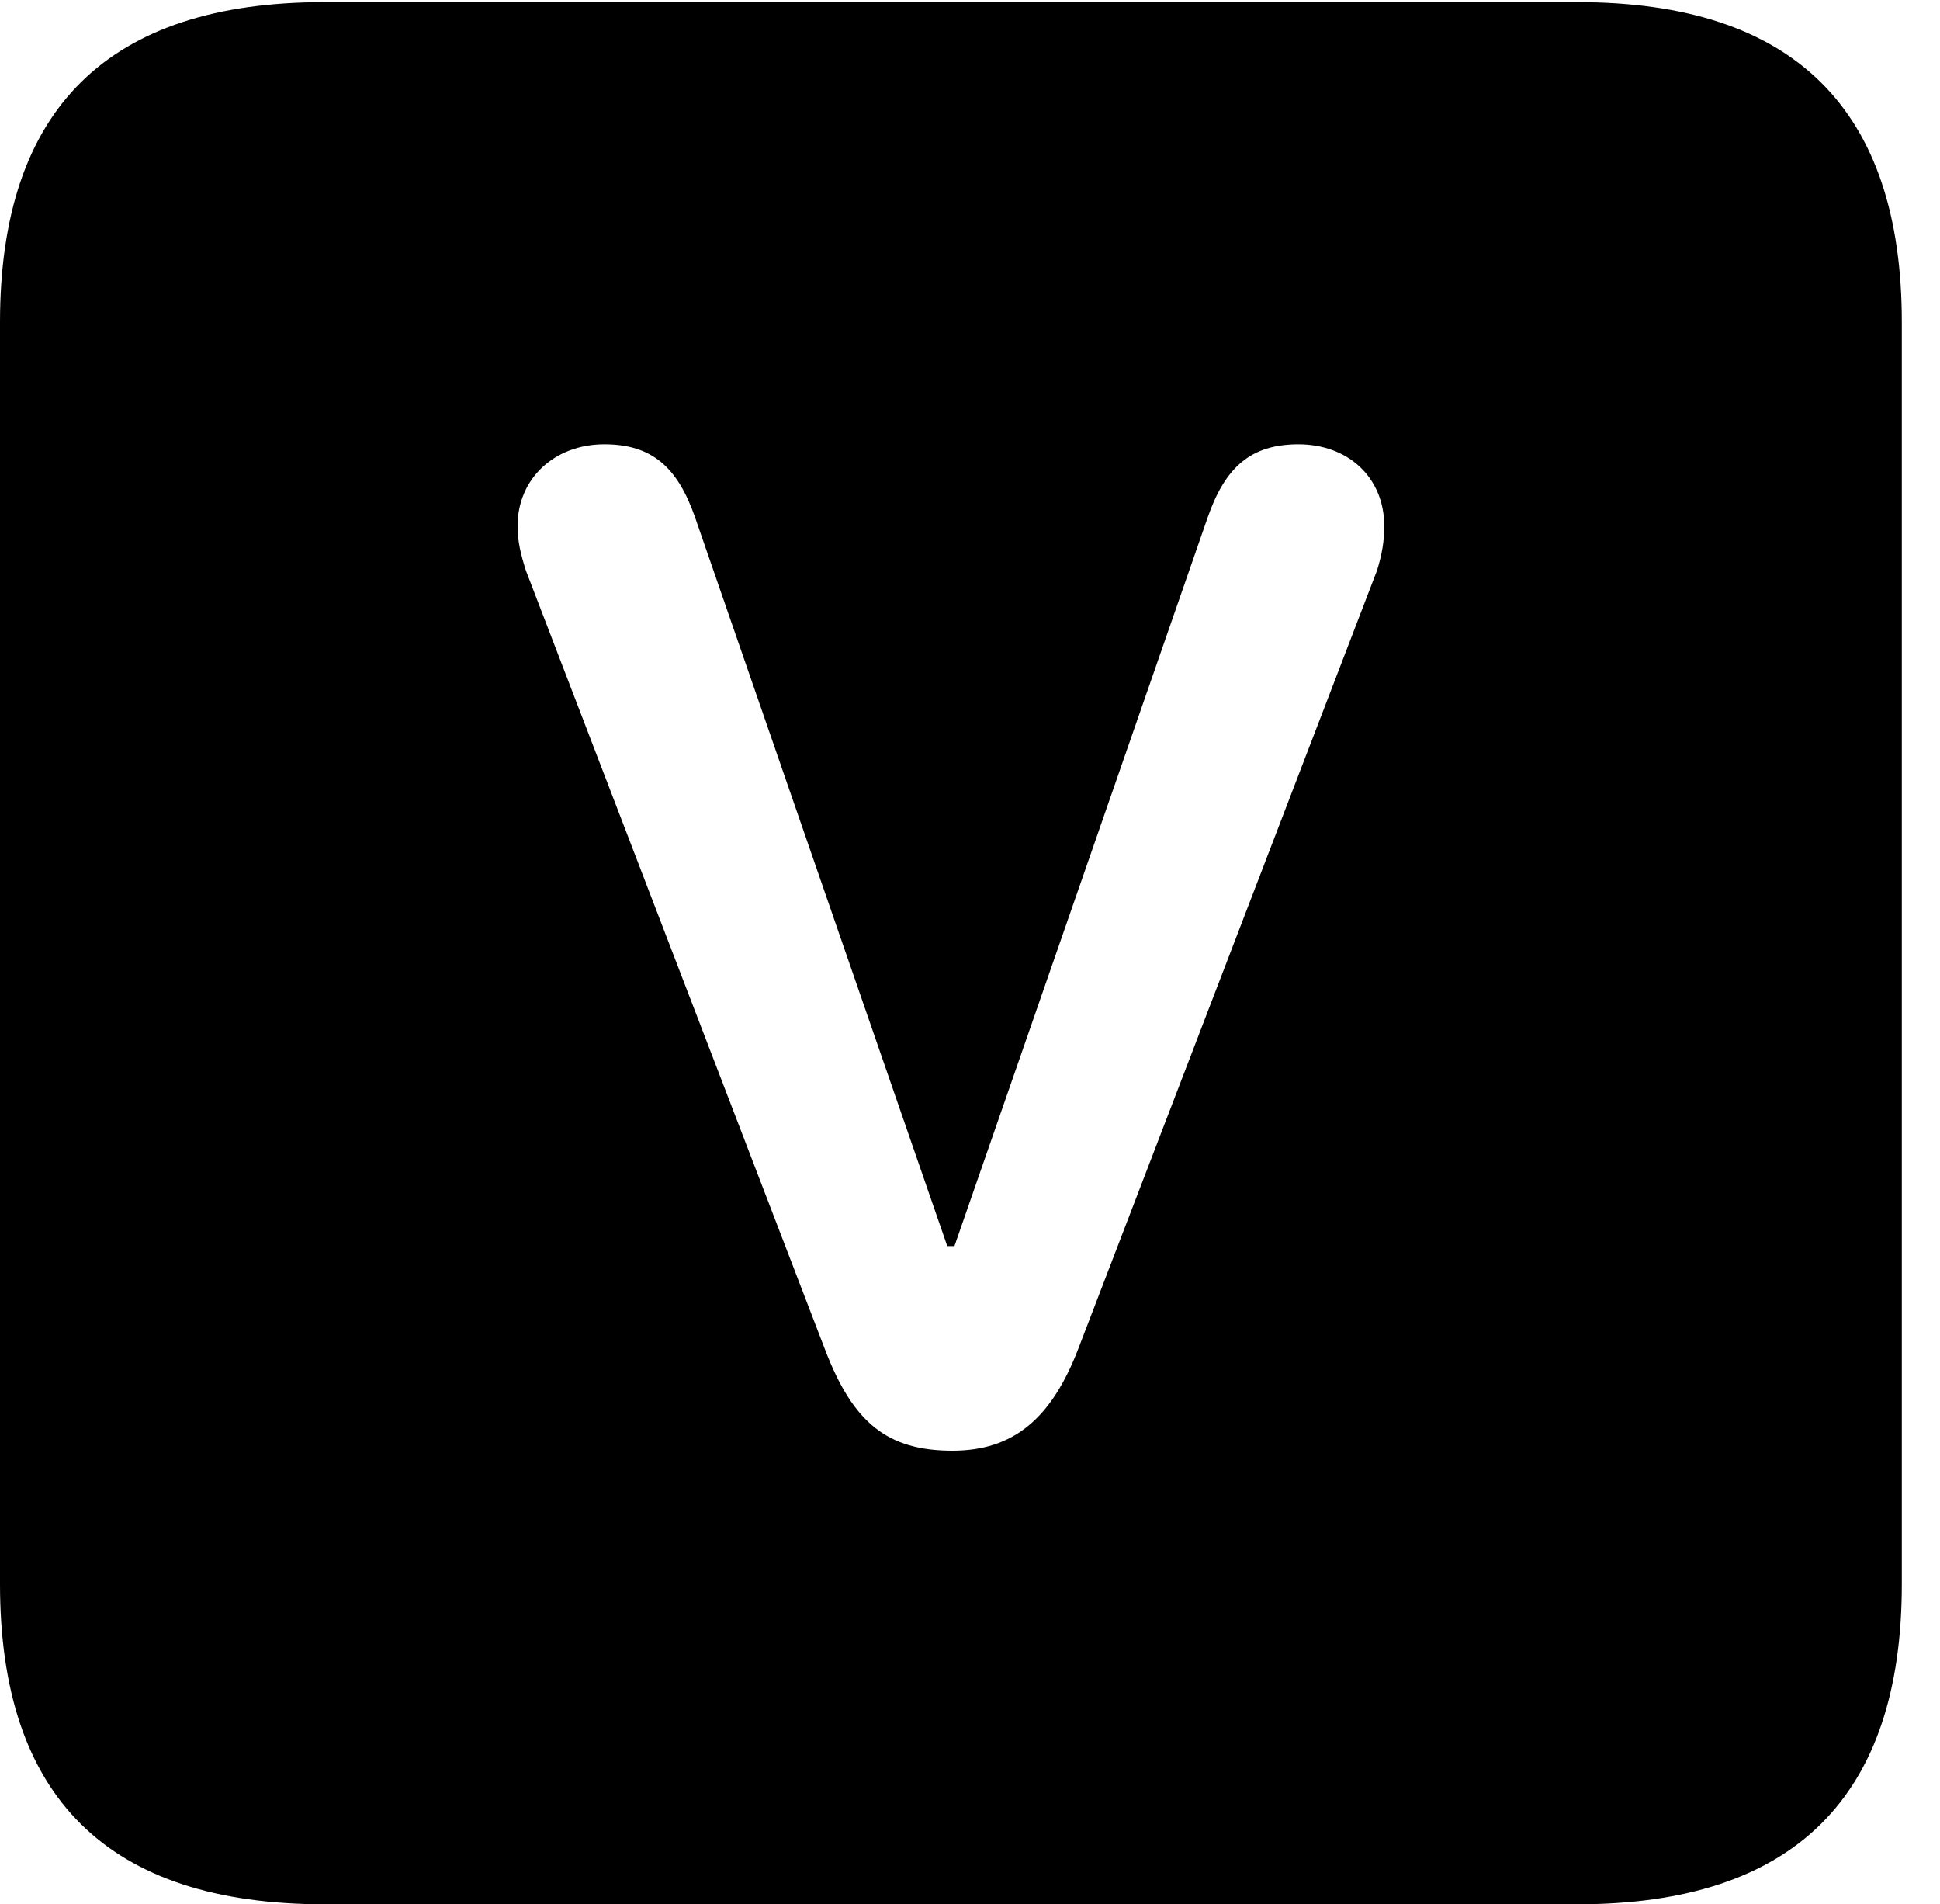 <svg version="1.1" xmlns="http://www.w3.org/2000/svg" xmlns:xlink="http://www.w3.org/1999/xlink" width="18.34" height="17.998" viewBox="0 0 18.34 17.998">
 <g>
  <rect height="17.998" opacity="0" width="18.34" x="0" y="0"/>
  <path d="M17.979 3.047L17.979 14.971C17.979 16.982 16.963 17.998 14.912 17.998L3.066 17.998C1.025 17.998 0 16.992 0 14.971L0 3.047C0 1.025 1.025 0.02 3.066 0.02L14.912 0.02C16.963 0.02 17.979 1.035 17.979 3.047ZM11.416 4.893L9.023 11.777L8.955 11.777L6.572 4.893C6.406 4.414 6.162 4.199 5.713 4.199C5.244 4.199 4.893 4.521 4.893 4.971C4.893 5.117 4.922 5.234 4.971 5.391L7.803 12.764C8.066 13.447 8.389 13.711 9.004 13.711C9.58 13.711 9.941 13.408 10.195 12.744L13.018 5.391C13.066 5.234 13.086 5.117 13.086 4.971C13.086 4.512 12.744 4.199 12.275 4.199C11.826 4.199 11.582 4.414 11.416 4.893Z" fill="currentColor"/>
 </g>
</svg>
